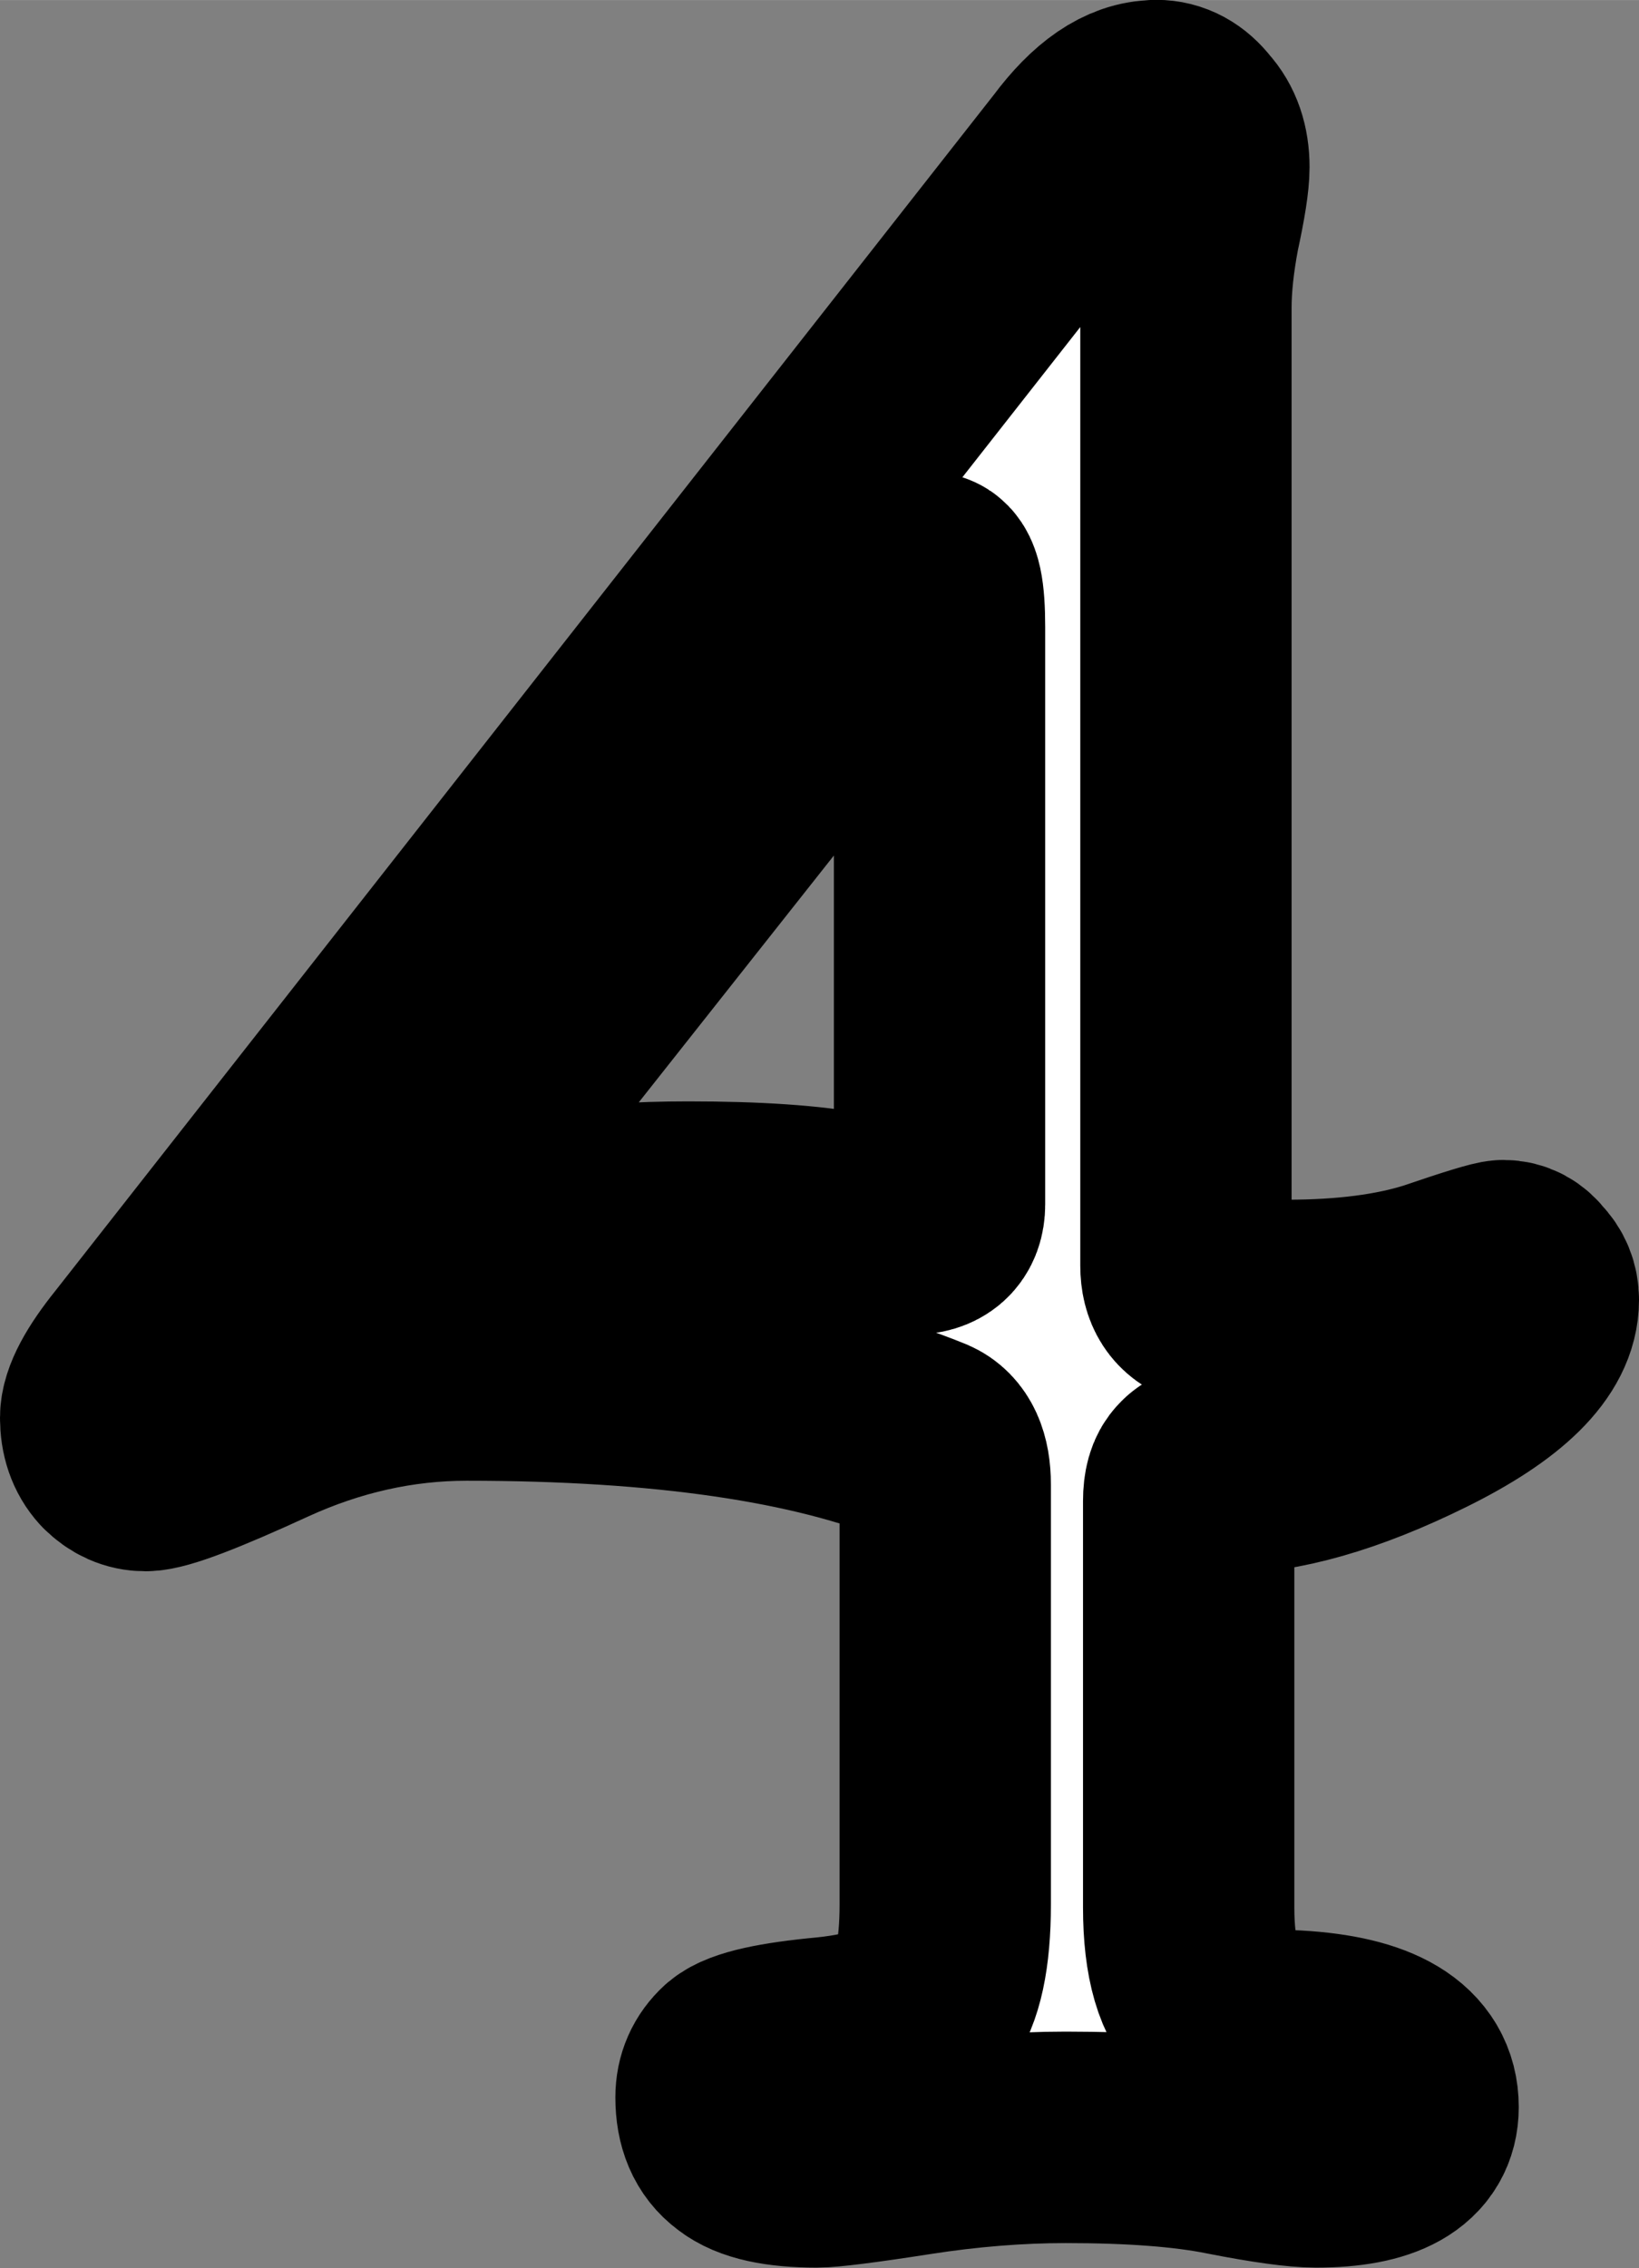 <?xml version="1.0" encoding="UTF-8" standalone="no"?>
<!-- Created with Inkscape (http://www.inkscape.org/) -->

<svg
   width="29.312"
   height="40.538"
   viewBox="0 0 7.756 10.726"
   version="1.1"
   id="svg1"
   xmlns="http://www.w3.org/2000/svg"
   xmlns:svg="http://www.w3.org/2000/svg">
  <rect x="0" y="0" width="7.756" height="10.726" fill="#808080" stroke="none"/>
  <defs
     id="defs1" />
  <g
     id="layer1"
     transform="translate(-33.972,64.723)">
    <path
       id="path5"
       style="font-size:9.878px;font-family:'Poor Richard';-inkscape-font-specification:'Poor Richard';text-align:center;text-anchor:middle;fill:#ffffff;fill-rule:evenodd;stroke:#000000;stroke-width:1;stroke-linecap:round;stroke-linejoin:round;stroke-dasharray:none;stroke-dashoffset:0;stroke-opacity:1;paint-order:stroke fill markers"
       d="m 39.441,-64.223 c -0.121,0 -0.244,0.084 -0.369,0.252 l -4.445,5.661 c -0.104,0.129 -0.155,0.226 -0.155,0.291 0,0.069 0.019,0.125 0.058,0.168 0.039,0.039 0.082,0.058 0.13,0.058 0.065,0 0.252,-0.071 0.563,-0.214 0.311,-0.142 0.63,-0.214 0.957,-0.214 0.932,0 1.657,0.105 2.174,0.317 0.06,0.026 0.091,0.093 0.091,0.201 v 1.986 c 0,0.233 -0.035,0.395 -0.104,0.485 -0.065,0.086 -0.215,0.143 -0.453,0.168 -0.237,0.022 -0.382,0.054 -0.433,0.097 -0.047,0.043 -0.071,0.097 -0.071,0.162 0,0.104 0.032,0.179 0.097,0.227 0.065,0.052 0.183,0.078 0.356,0.078 0.056,0 0.209,-0.019 0.46,-0.058 0.25,-0.039 0.49,-0.058 0.718,-0.058 0.315,0 0.569,0.019 0.763,0.058 0.198,0.039 0.339,0.058 0.421,0.058 0.306,0 0.46,-0.087 0.46,-0.259 0,-0.203 -0.186,-0.315 -0.557,-0.336 -0.147,-0.004 -0.268,-0.045 -0.363,-0.123 -0.095,-0.082 -0.142,-0.244 -0.142,-0.485 v -1.922 c 0,-0.056 0.011,-0.095 0.033,-0.116 0.022,-0.026 0.064,-0.039 0.129,-0.039 0.263,0 0.574,-0.089 0.932,-0.266 0.358,-0.177 0.537,-0.354 0.537,-0.53 0,-0.043 -0.015,-0.08 -0.045,-0.11 -0.026,-0.035 -0.058,-0.052 -0.097,-0.052 -0.022,0 -0.128,0.032 -0.318,0.097 -0.19,0.06 -0.425,0.091 -0.705,0.091 -0.177,0 -0.302,-0.008 -0.375,-0.026 -0.069,-0.022 -0.104,-0.076 -0.104,-0.162 v -4.529 c 0,-0.108 0.013,-0.231 0.039,-0.369 0.03,-0.138 0.046,-0.237 0.046,-0.297 0,-0.086 -0.024,-0.156 -0.071,-0.207 -0.043,-0.056 -0.095,-0.084 -0.155,-0.084 z m -1.074,2.232 c 0.035,0 0.051,0.078 0.051,0.233 v 2.73 c 0,0.078 -0.043,0.116 -0.129,0.116 -0.022,0 -0.123,-0.017 -0.304,-0.051 -0.181,-0.035 -0.434,-0.052 -0.757,-0.052 -0.449,0 -0.865,0.054 -1.249,0.162 l -0.11,0.019 0.045,-0.116 2.252,-2.847 c 0.104,-0.129 0.171,-0.194 0.201,-0.194 z" />
  </g>
</svg>
